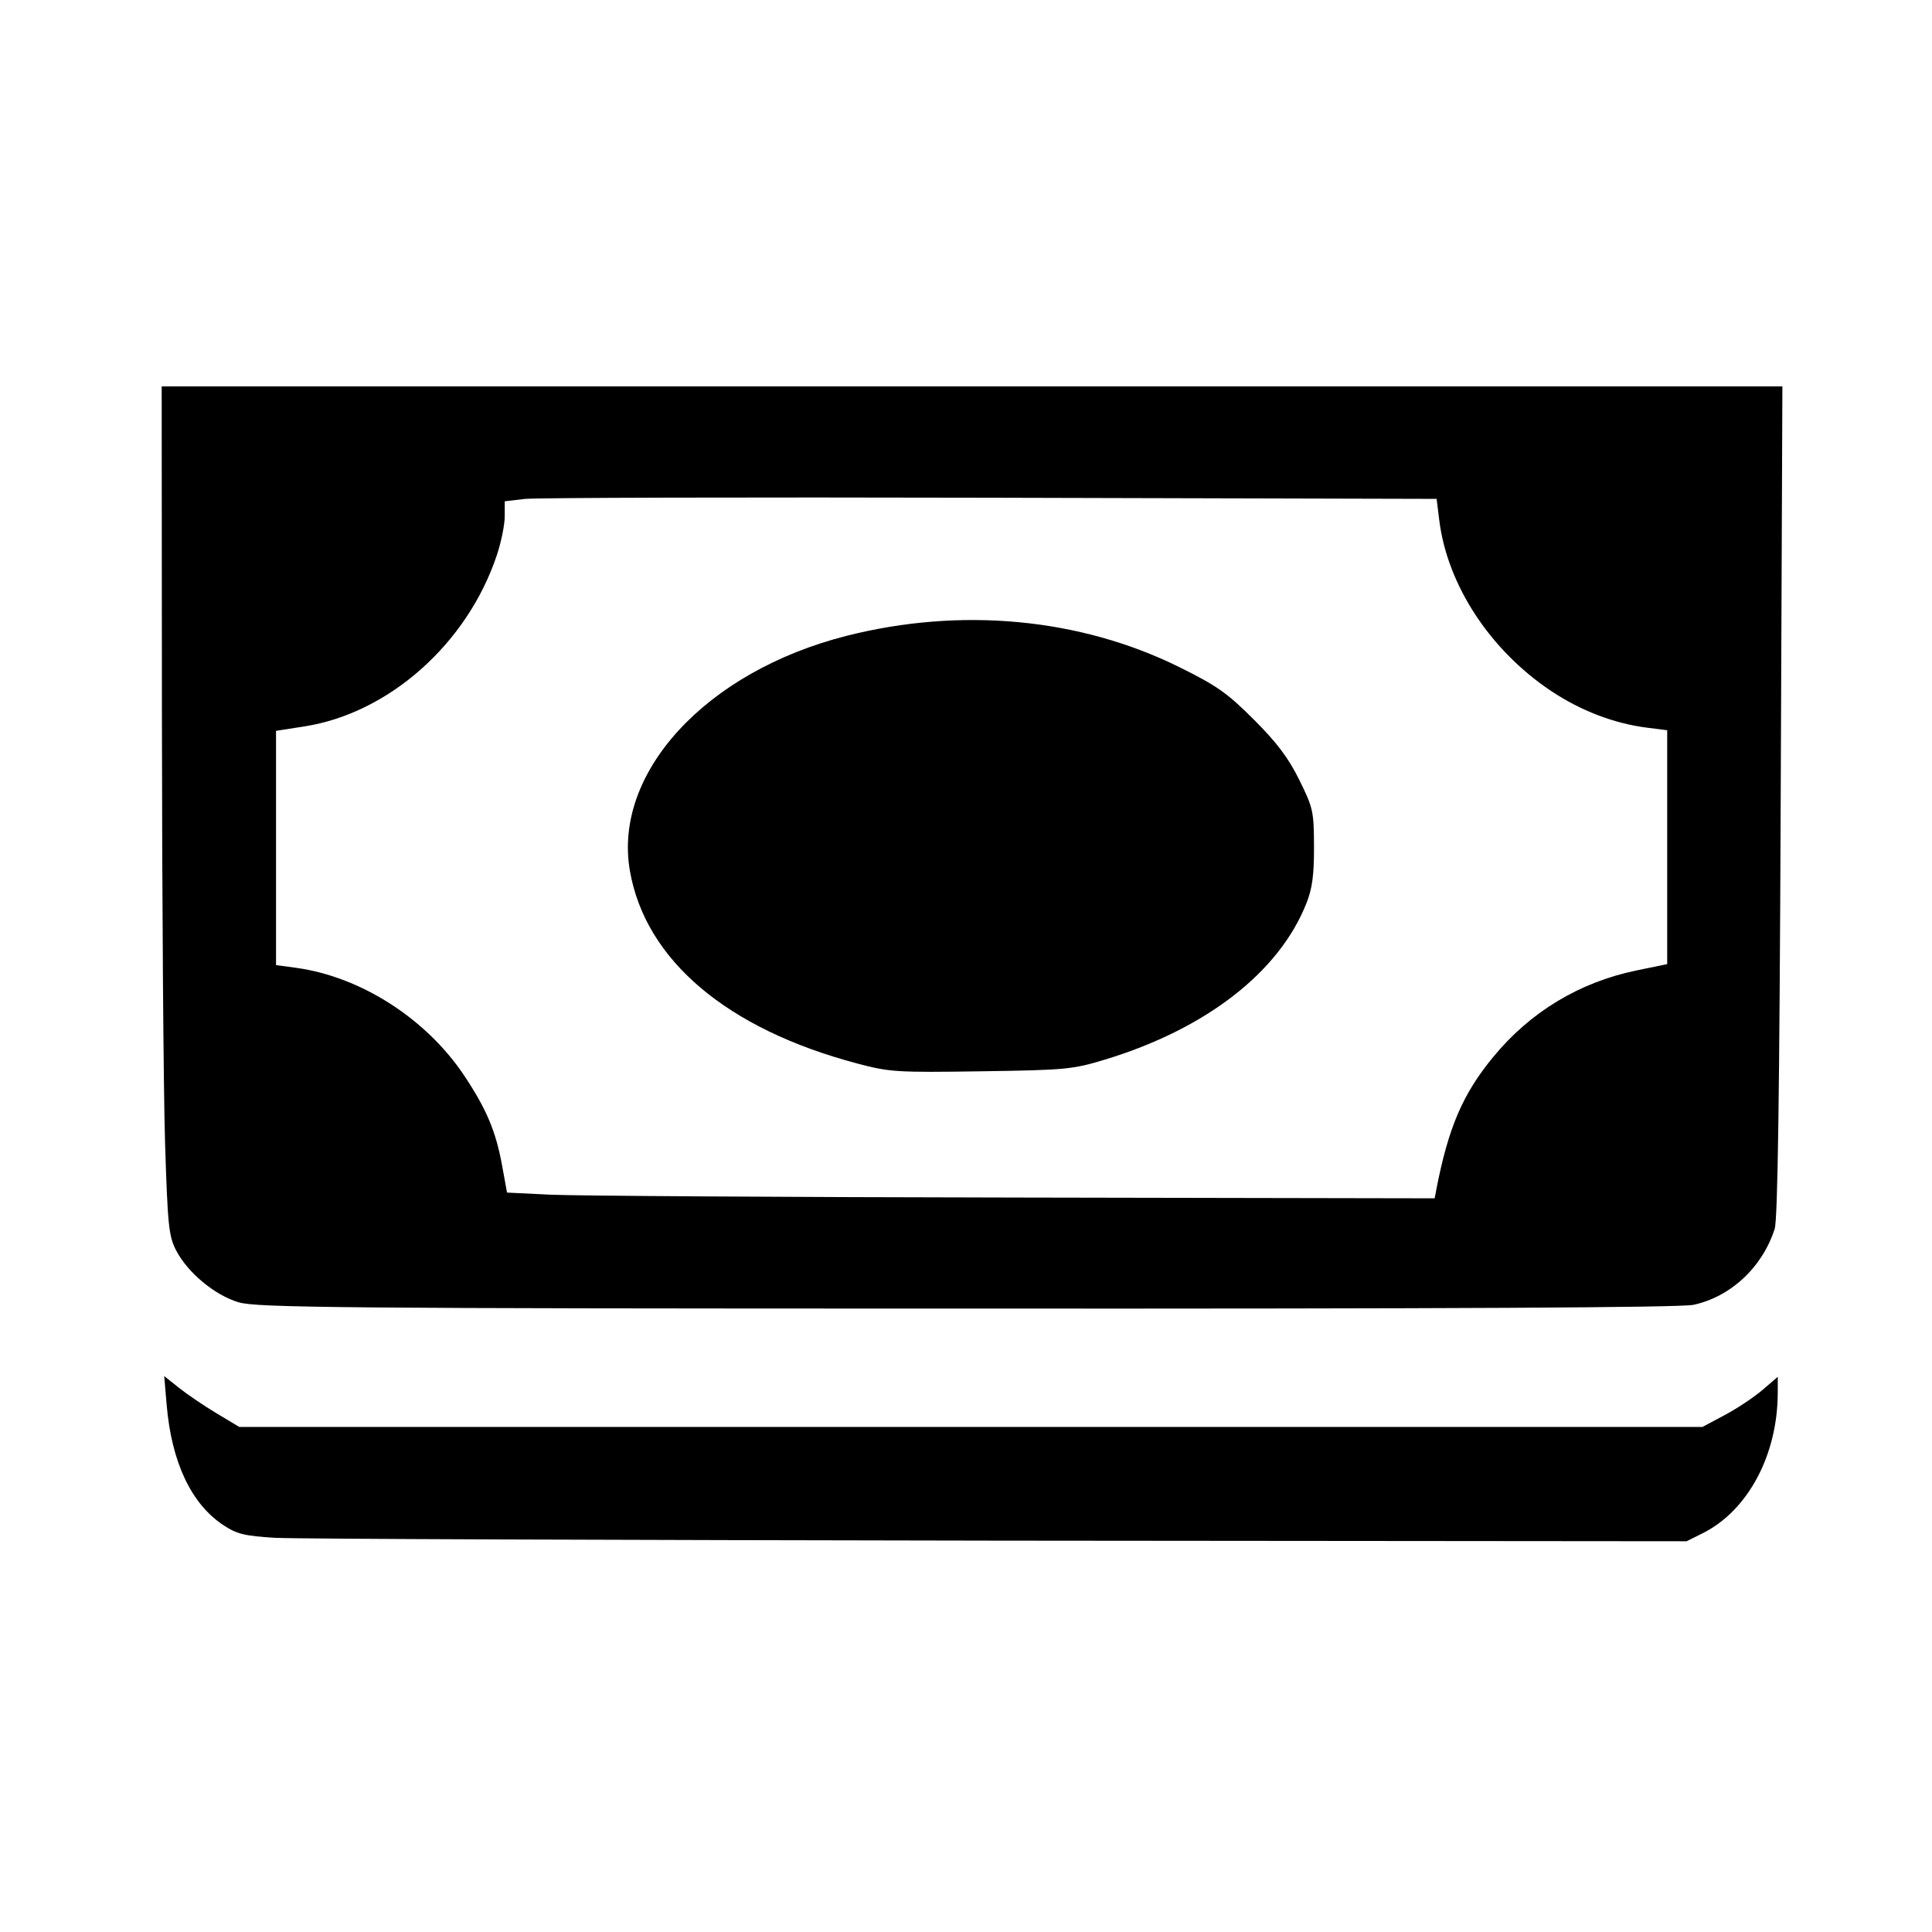 <?xml version="1.0" encoding="UTF-8" standalone="no"?>
<svg
   xmlns:dc="http://purl.org/dc/elements/1.1/"
   xmlns:cc="http://creativecommons.org/ns#"
   xmlns:rdf="http://www.w3.org/1999/02/22-rdf-syntax-ns#"
   xmlns:svg="http://www.w3.org/2000/svg"
   xmlns="http://www.w3.org/2000/svg"
   version="1.1"
   id="svg4137"
   viewBox="0 0 32 32"
   height="32"
   width="32">
  <defs
     id="defs4139" />
  <g
     transform="translate(0,-1020.362)"
     id="layer1">
    <path
       id="path4706"
       d="m 14.199,1037.977 c -2.158,-0.571 -3.505,-1.711 -3.765,-3.186 -0.287,-1.628 1.257,-3.306 3.586,-3.897 1.896,-0.481 3.868,-0.296 5.512,0.517 0.623,0.308 0.795,0.429 1.236,0.87 0.384,0.384 0.572,0.634 0.753,1 0.229,0.464 0.241,0.519 0.243,1.105 0.001,0.473 -0.028,0.692 -0.126,0.938 -0.452,1.142 -1.665,2.082 -3.342,2.59 -0.529,0.16 -0.649,0.172 -2.046,0.192 -1.4,0.021 -1.516,0.013 -2.052,-0.129 z"
       style="opacity:1;fill:#000000;fill-opacity:1;stroke:none;stroke-width:25;stroke-linecap:butt;stroke-linejoin:round;stroke-miterlimit:4;stroke-dasharray:none;stroke-dashoffset:0;stroke-opacity:1" />
    <path
       id="path4708"
       d="m 3.955,1041.933 c -0.396,-0.117 -0.848,-0.492 -1.039,-0.863 -0.121,-0.235 -0.139,-0.409 -0.182,-1.776 -0.026,-0.833 -0.05,-3.994 -0.052,-7.024 l -0.004,-5.508 13.422,0 13.422,0 -0.028,6.866 c -0.02,4.877 -0.049,6.931 -0.1,7.089 -0.204,0.635 -0.728,1.124 -1.345,1.257 -0.215,0.046 -3.986,0.066 -12.037,0.062 -10.393,0 -11.762,-0.016 -12.056,-0.103 z m 19.834,-1.865 c 0.203,-1.04 0.439,-1.588 0.948,-2.205 0.613,-0.743 1.425,-1.232 2.367,-1.427 l 0.51,-0.105 0,-1.937 0,-1.937 -0.331,-0.042 c -0.549,-0.069 -1.104,-0.282 -1.596,-0.611 -1.008,-0.674 -1.715,-1.754 -1.848,-2.824 l -0.044,-0.355 -7.386,-0.019 c -4.063,-0.01 -7.536,-10e-4 -7.718,0.02 l -0.331,0.039 0,0.25 c 0,0.138 -0.059,0.427 -0.131,0.643 -0.488,1.463 -1.787,2.618 -3.189,2.836 l -0.468,0.073 0,1.94 0,1.94 0.331,0.045 c 1.072,0.146 2.16,0.844 2.789,1.79 0.366,0.551 0.52,0.916 0.623,1.478 l 0.083,0.455 0.723,0.035 c 0.397,0.019 3.854,0.041 7.682,0.047 l 6.959,0.013 0.028,-0.142 z"
       style="opacity:1;fill:#000000;fill-opacity:1;stroke:none;stroke-width:25;stroke-linecap:butt;stroke-linejoin:round;stroke-miterlimit:4;stroke-dasharray:none;stroke-dashoffset:0;stroke-opacity:1" />
    <path
       id="path4710"
       d="m 4.567,1045.834 c -0.519,-0.032 -0.642,-0.062 -0.869,-0.212 -0.532,-0.352 -0.858,-1.045 -0.938,-1.996 l -0.04,-0.472 0.247,0.197 c 0.136,0.108 0.416,0.298 0.622,0.421 l 0.375,0.225 12.117,0 12.117,0 0.369,-0.197 c 0.203,-0.108 0.484,-0.295 0.624,-0.415 l 0.255,-0.219 -0.001,0.273 c -0.004,1.027 -0.496,1.945 -1.243,2.318 l -0.266,0.133 -11.383,-0.01 c -6.26,-0.01 -11.655,-0.027 -11.987,-0.047 z"
       style="opacity:1;fill:#000000;fill-opacity:1;stroke:none;stroke-width:25;stroke-linecap:butt;stroke-linejoin:round;stroke-miterlimit:4;stroke-dasharray:none;stroke-dashoffset:0;stroke-opacity:1" />
  </g>
</svg>
